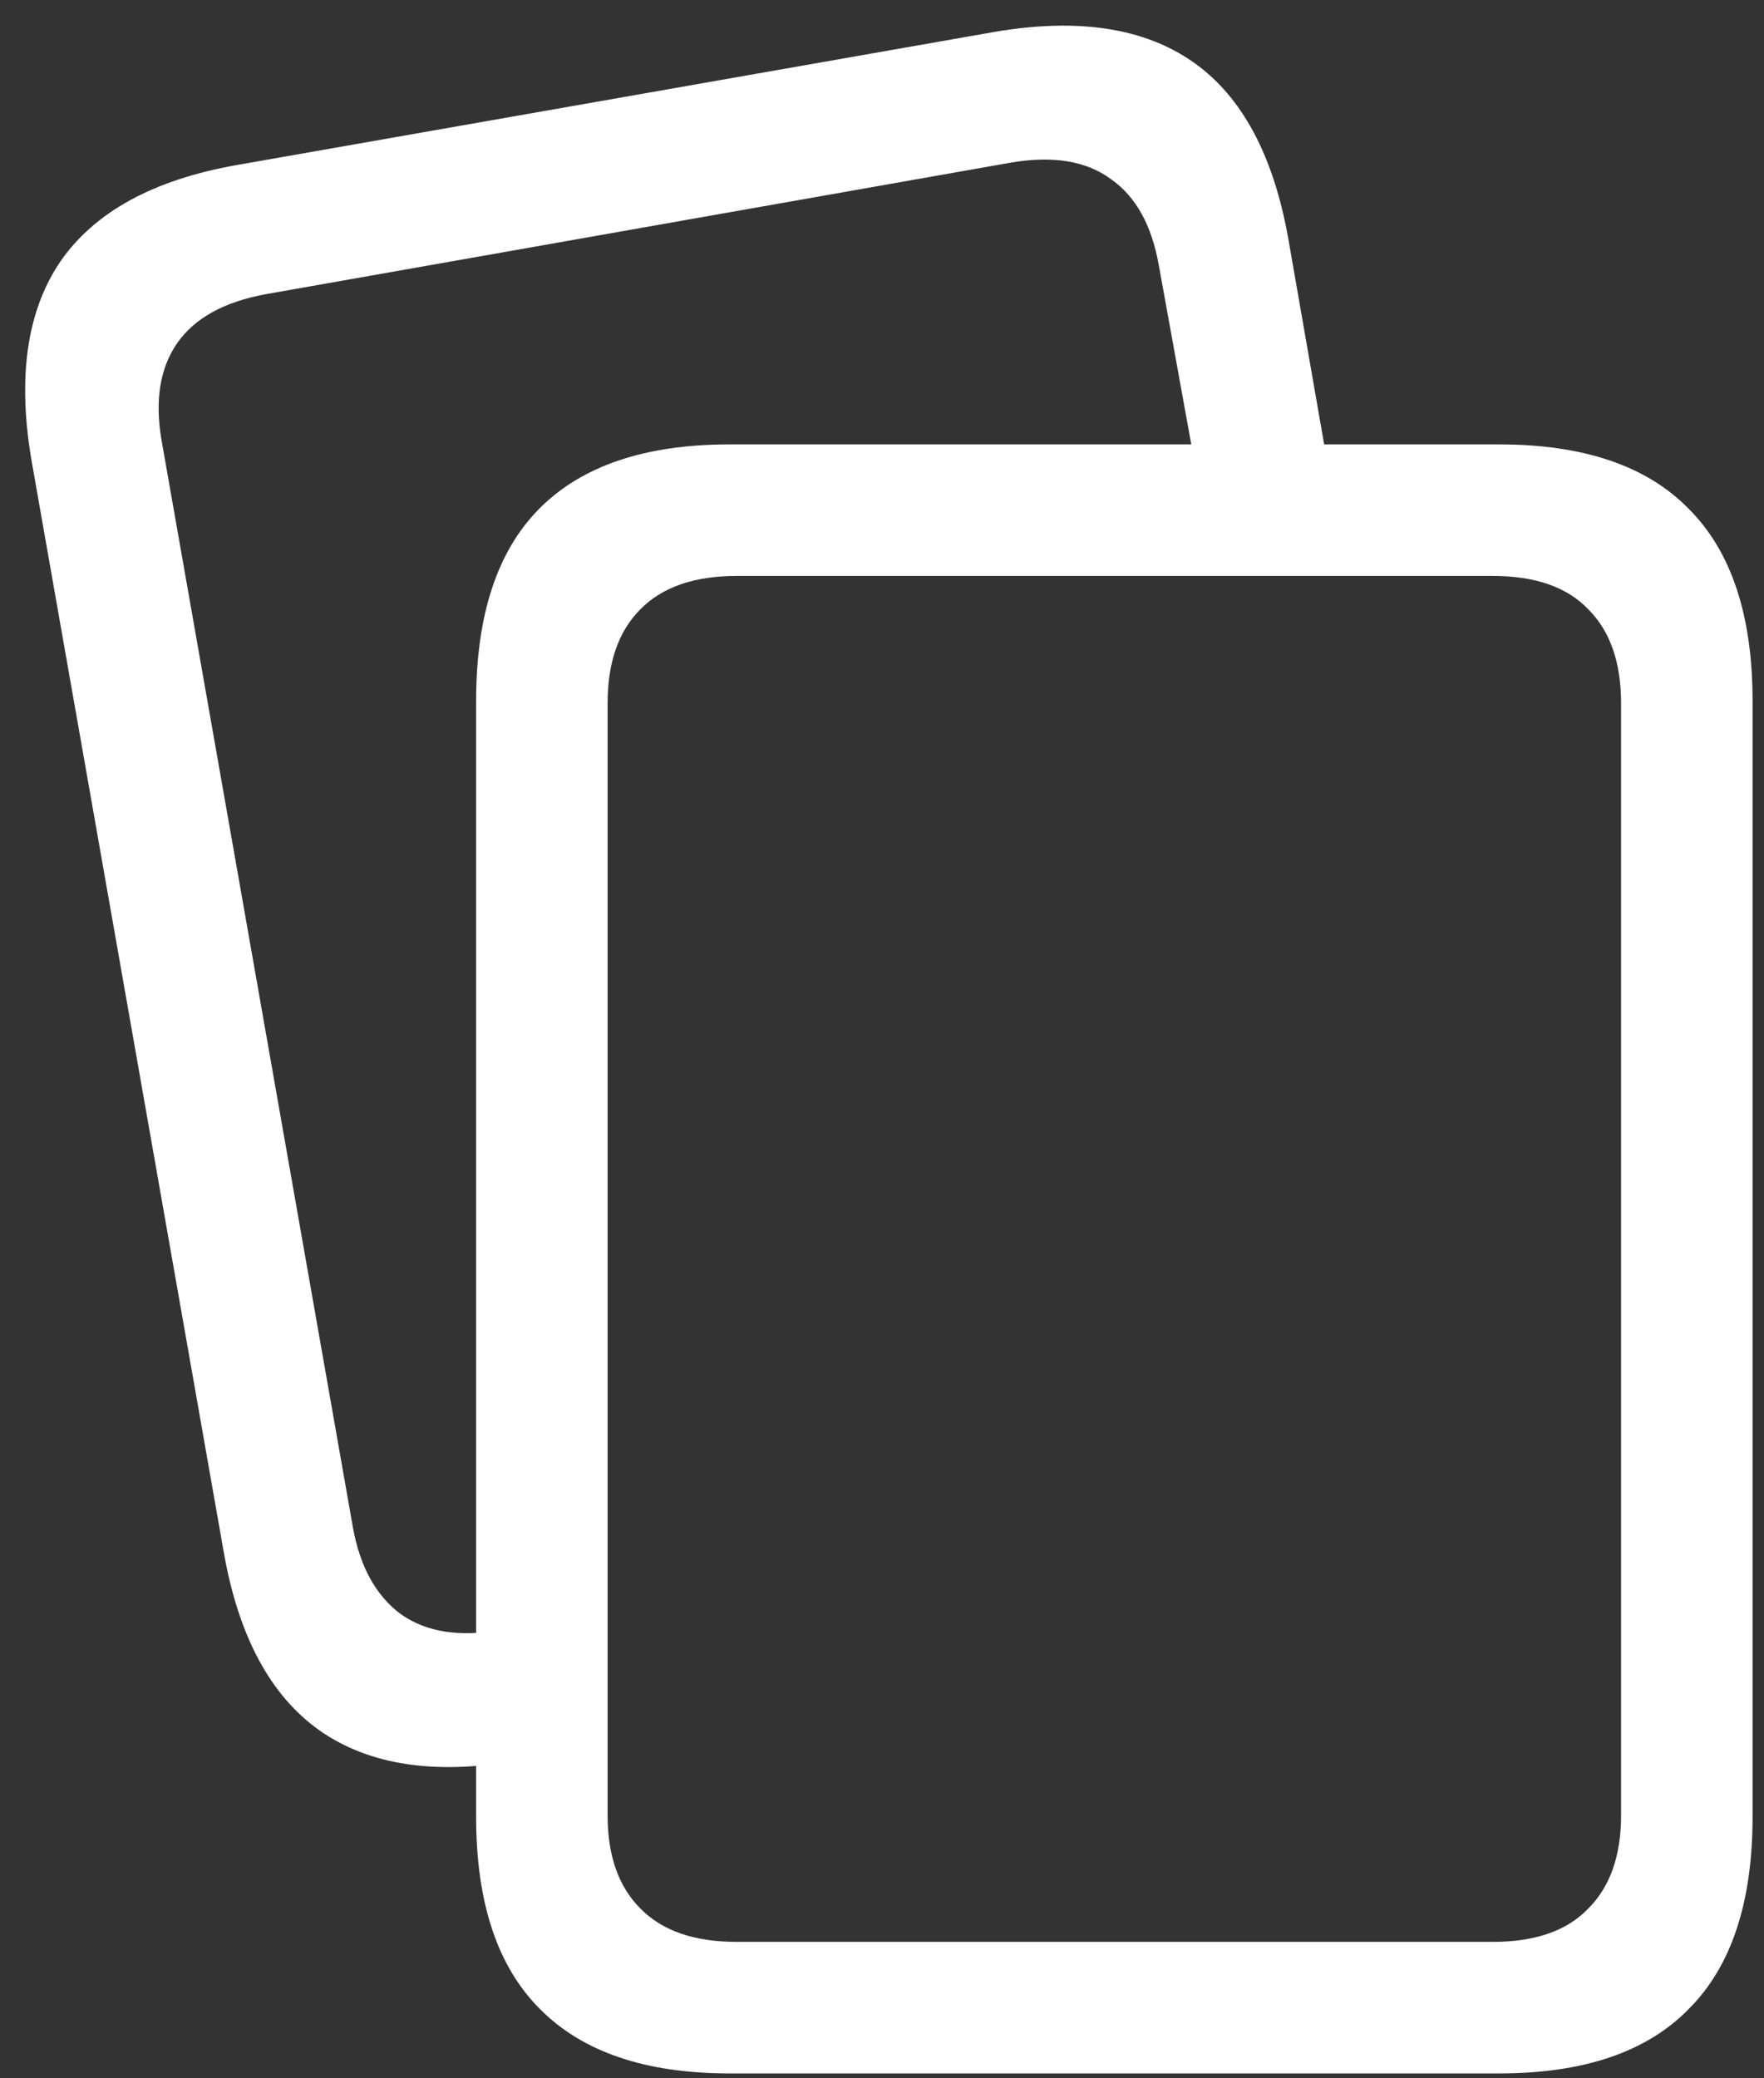 <svg width="135" height="159" viewBox="0 0 135 159" fill="none" xmlns="http://www.w3.org/2000/svg">
<rect x="0" y="0" width="135" height="159" fill="#333333" stroke="none"/>
<path d="M134.125 53.625C134.125 47.083 132.5 42.188 129.25 38.938C126.042 35.646 121.208 34 114.75 34H55.812C49.354 34 44.5 35.646 41.25 38.938C38.042 42.188 36.438 47.083 36.438 53.625V139C36.438 145.542 38.062 150.438 41.312 153.688C44.562 156.979 49.396 158.625 55.812 158.625H114.75C121.208 158.625 126.042 156.979 129.25 153.688C132.5 150.438 134.125 145.542 134.125 139V53.625ZM124.062 53.812V138.875C124.062 141.958 123.229 144.333 121.562 146C119.938 147.708 117.5 148.562 114.25 148.562H56.375C53.125 148.562 50.667 147.708 49 146C47.333 144.333 46.5 141.958 46.5 138.875V53.812C46.5 50.688 47.333 48.292 49 46.625C50.667 44.917 53.125 44.062 56.375 44.062H114.25C117.5 44.062 119.938 44.917 121.562 46.625C123.229 48.292 124.062 50.688 124.062 53.812ZM45.188 123.5L38.375 124.688C35.208 125.271 32.646 124.875 30.688 123.5C28.771 122.083 27.542 119.854 27 116.812L12.375 33.75C11.833 30.667 12.229 28.167 13.562 26.25C14.896 24.333 17.167 23.083 20.375 22.5L77.375 12.438C80.583 11.896 83.125 12.312 85 13.688C86.917 15.021 88.146 17.229 88.688 20.312L92.562 41.688L102.375 39.938L98.625 18.438C97.5 11.938 95.062 7.375 91.312 4.75C87.562 2.125 82.5 1.354 76.125 2.438L18.125 12.625C11.75 13.75 7.25 16.208 4.625 20C2.042 23.792 1.312 28.917 2.438 35.375L17.125 118.75C18.25 125.167 20.688 129.708 24.438 132.375C28.229 135.042 33.292 135.812 39.625 134.688L45.188 133.688V123.5Z" fill="white"/>
</svg>
